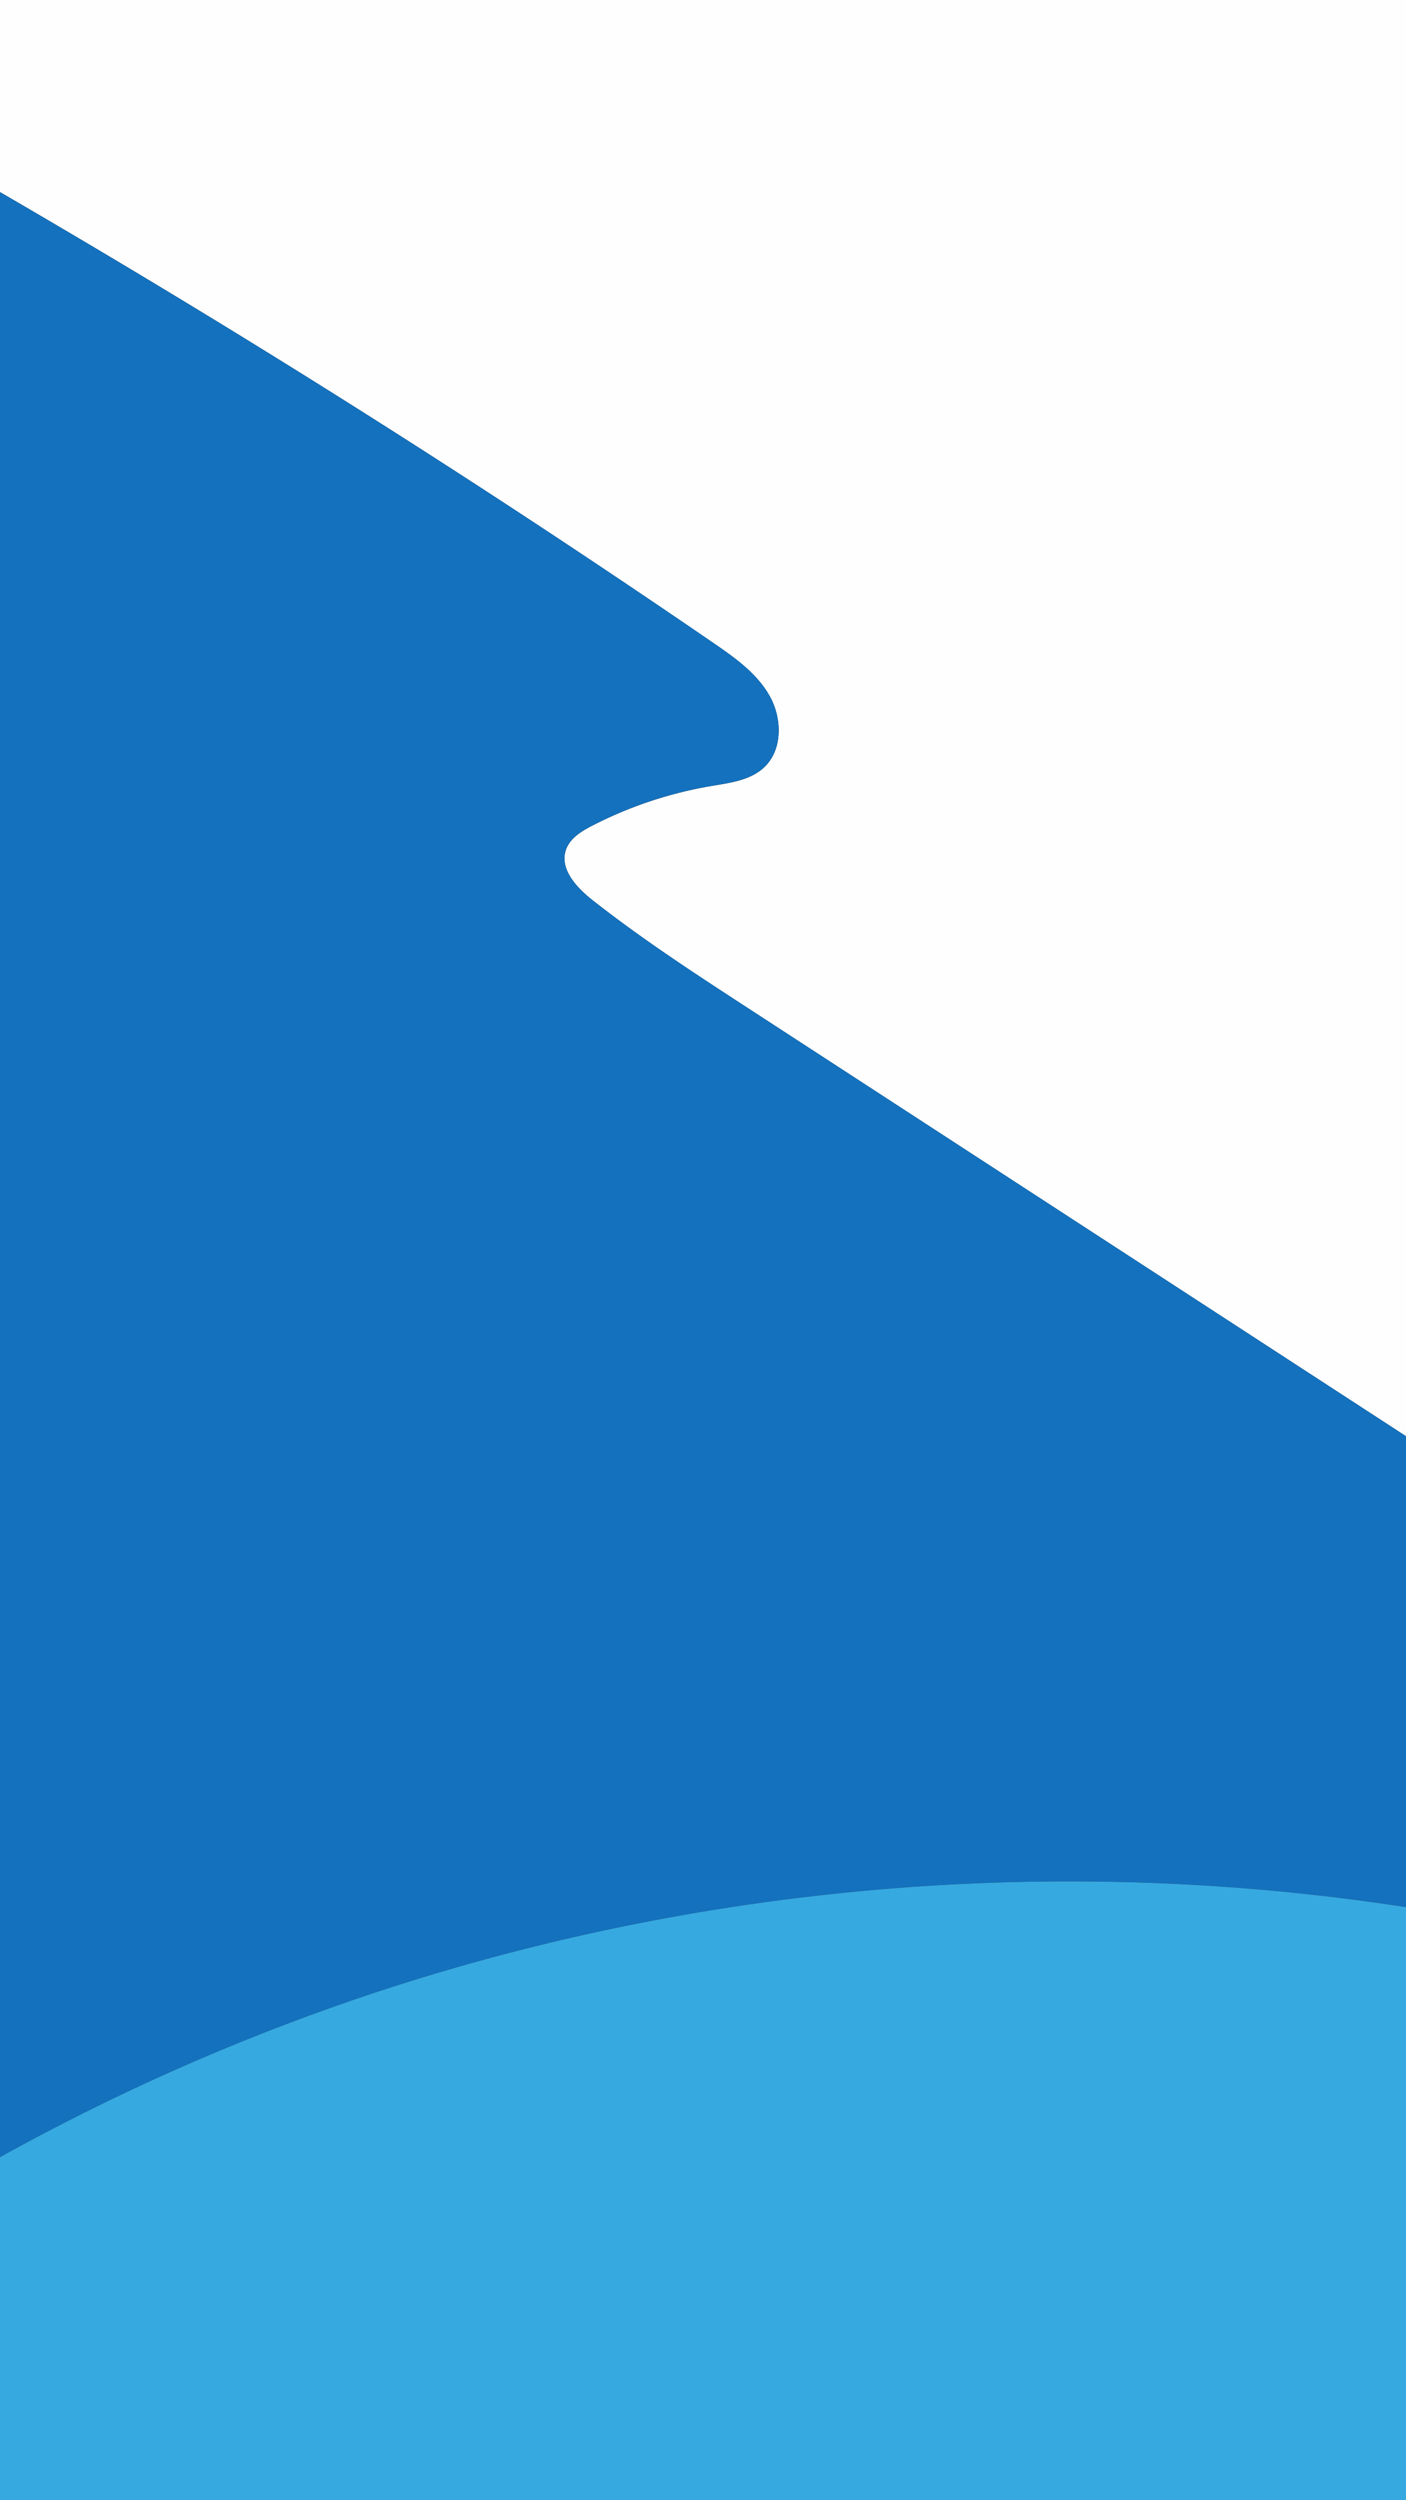 <svg id="Livello_1" data-name="Livello 1" xmlns="http://www.w3.org/2000/svg" viewBox="0 0 1080 1920"><rect x="0" y="0" width="1080" height="1920" fill="#333333" stroke="none"/><defs><style>.cls-1{fill:none;}.cls-2{fill:#fefefe;}.cls-3{fill:#1371be;}.cls-4{fill:#36a9e1;}</style></defs><path class="cls-1" d="M1181,1637.71"/><path class="cls-2" d="M1080,0V1102.91L575.78,775c-41-26.65-82-53.34-120.44-83.55-12.33-9.7-25.73-24-20.63-38.82,3-8.84,11.8-14.24,20.11-18.52a315,315,0,0,1,91.59-30.52c14.27-2.42,29.73-4.3,40.36-14.13,14.65-13.56,14.13-38,4.25-55.31s-26.86-29.27-43.32-40.56Q280.46,310.36,0,147.51V0Z"/><path class="cls-3" d="M1080,1102.91v361.62c-262.71-40.47-535-18.59-787.61,64.23A1688.07,1688.07,0,0,0,0,1656.54v-1509q280.22,162.69,547.7,346c16.46,11.29,33.44,23.22,43.32,40.56s10.4,41.75-4.25,55.31c-10.63,9.83-26.09,11.71-40.36,14.13a315,315,0,0,0-91.59,30.52c-8.31,4.28-17.07,9.68-20.11,18.52-5.1,14.83,8.3,29.12,20.63,38.82,38.43,30.21,79.47,56.9,120.44,83.55Z"/><path class="cls-4" d="M1080,1464.53V1920H0V1656.54a1688.07,1688.07,0,0,1,292.39-127.78C545,1445.94,817.29,1424.06,1080,1464.53Z"/></svg>